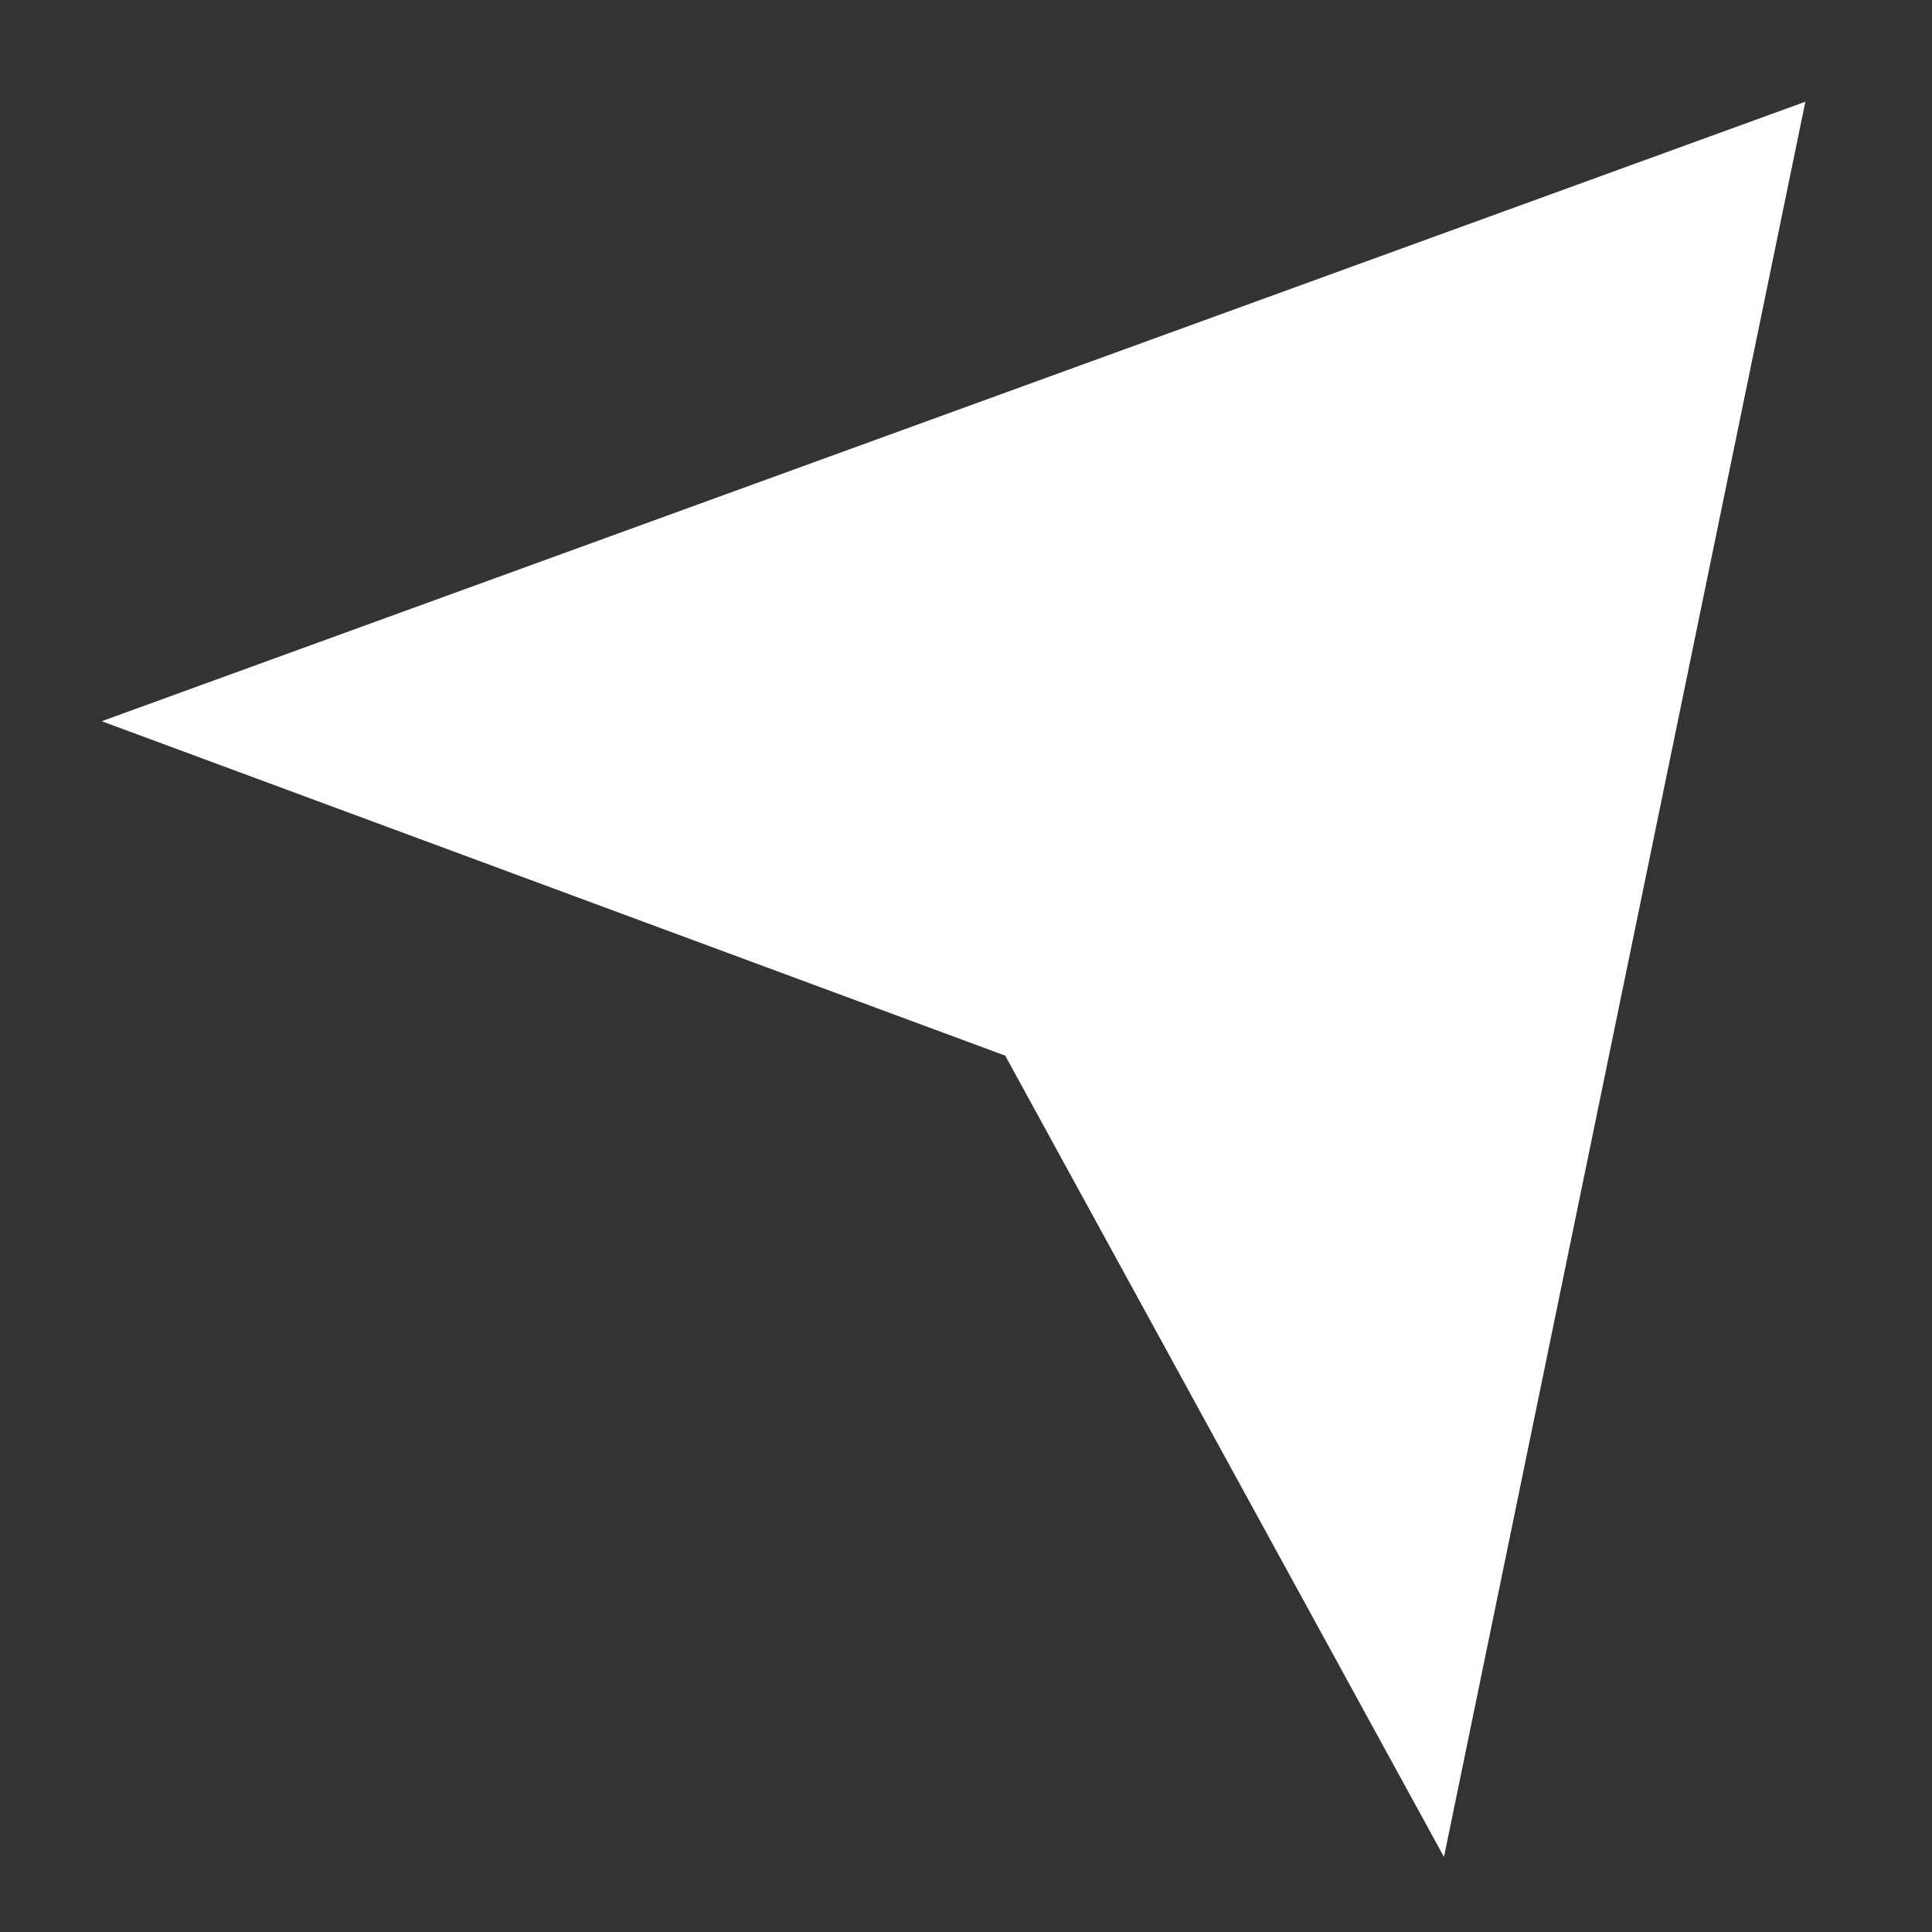 <svg width="20" height="20" viewBox="0 0 20 20" fill="none" xmlns="http://www.w3.org/2000/svg">
<rect x="0" y="0" width="20" height="20" fill="#333333" stroke="none"/>
<g id="Point">
<path id="Vector 7" d="M18.689 1.053L1.053 7.466L10.406 10.928L14.948 19.223L18.689 1.053Z" fill="white"/>
</g>
</svg>
